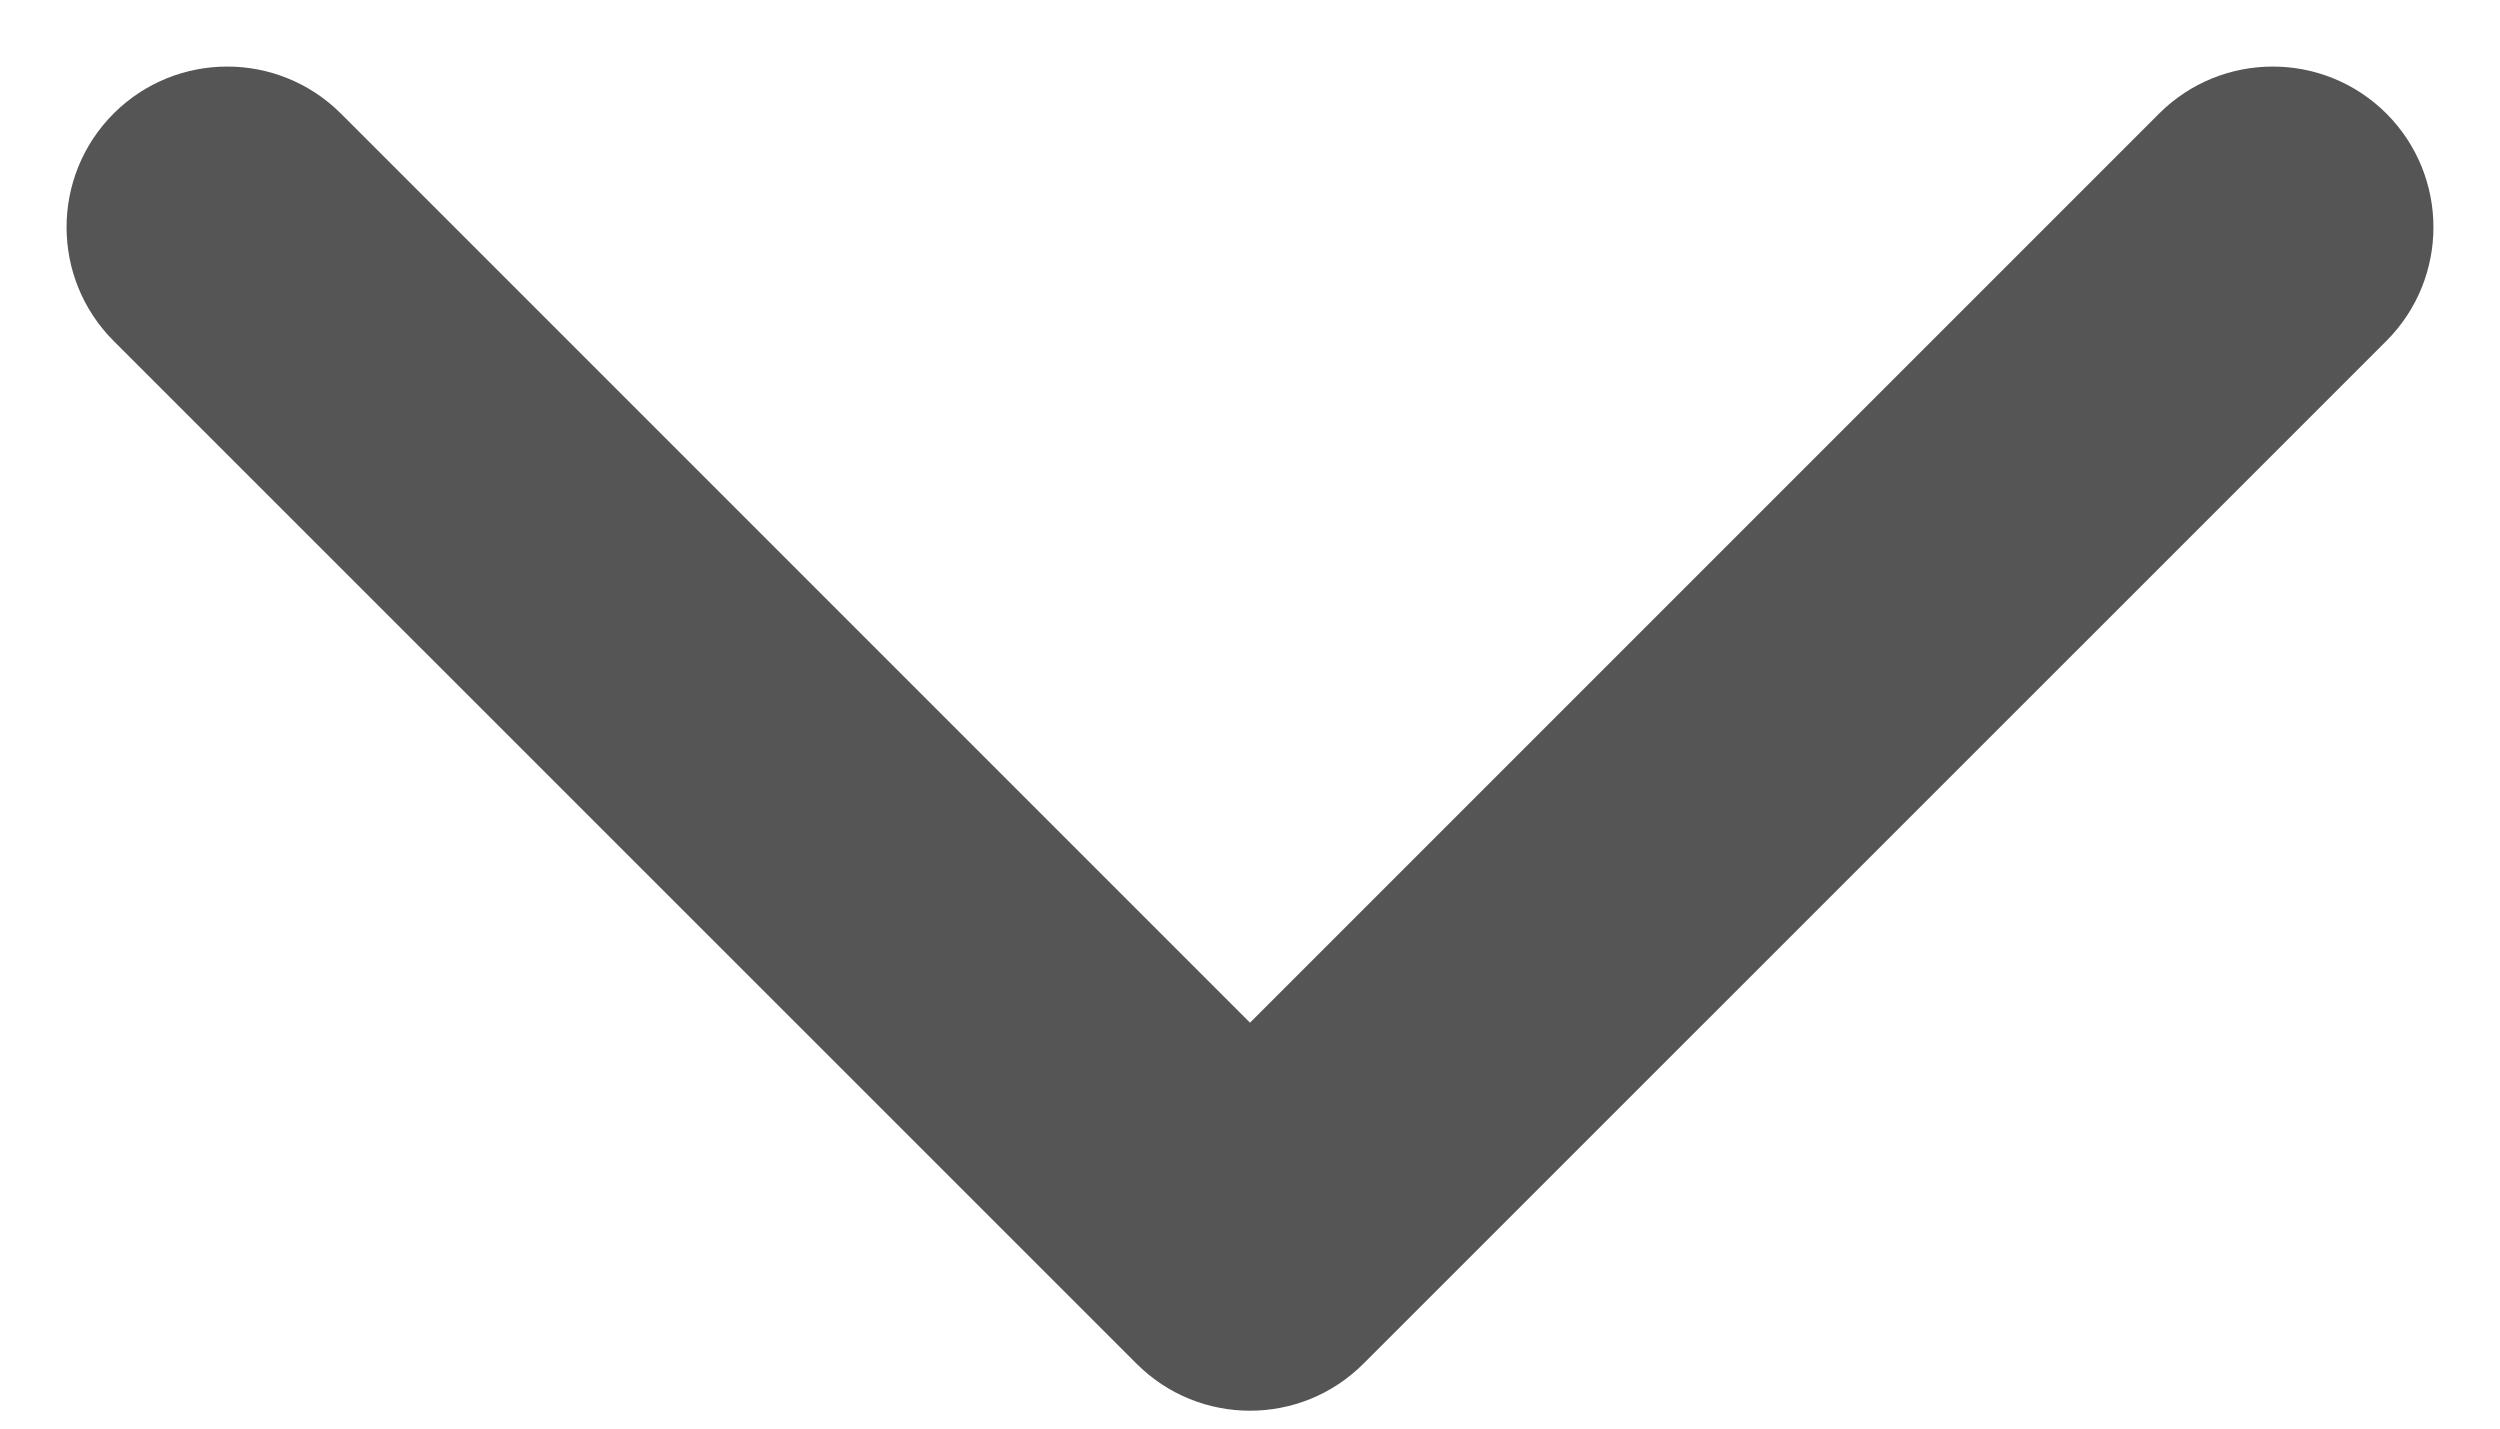 <svg width="14" height="8" viewBox="0 0 14 8" fill="none" xmlns="http://www.w3.org/2000/svg">
<path d="M6.364 7.636C6.715 7.988 7.285 7.988 7.636 7.636L13.364 1.909C13.715 1.557 13.715 0.988 13.364 0.636C13.012 0.285 12.443 0.285 12.091 0.636L7 5.727L1.909 0.636C1.557 0.285 0.988 0.285 0.636 0.636C0.285 0.988 0.285 1.557 0.636 1.909L6.364 7.636ZM6.1 6V7H7.9V6H6.1Z" fill="#555555"/>
</svg>
